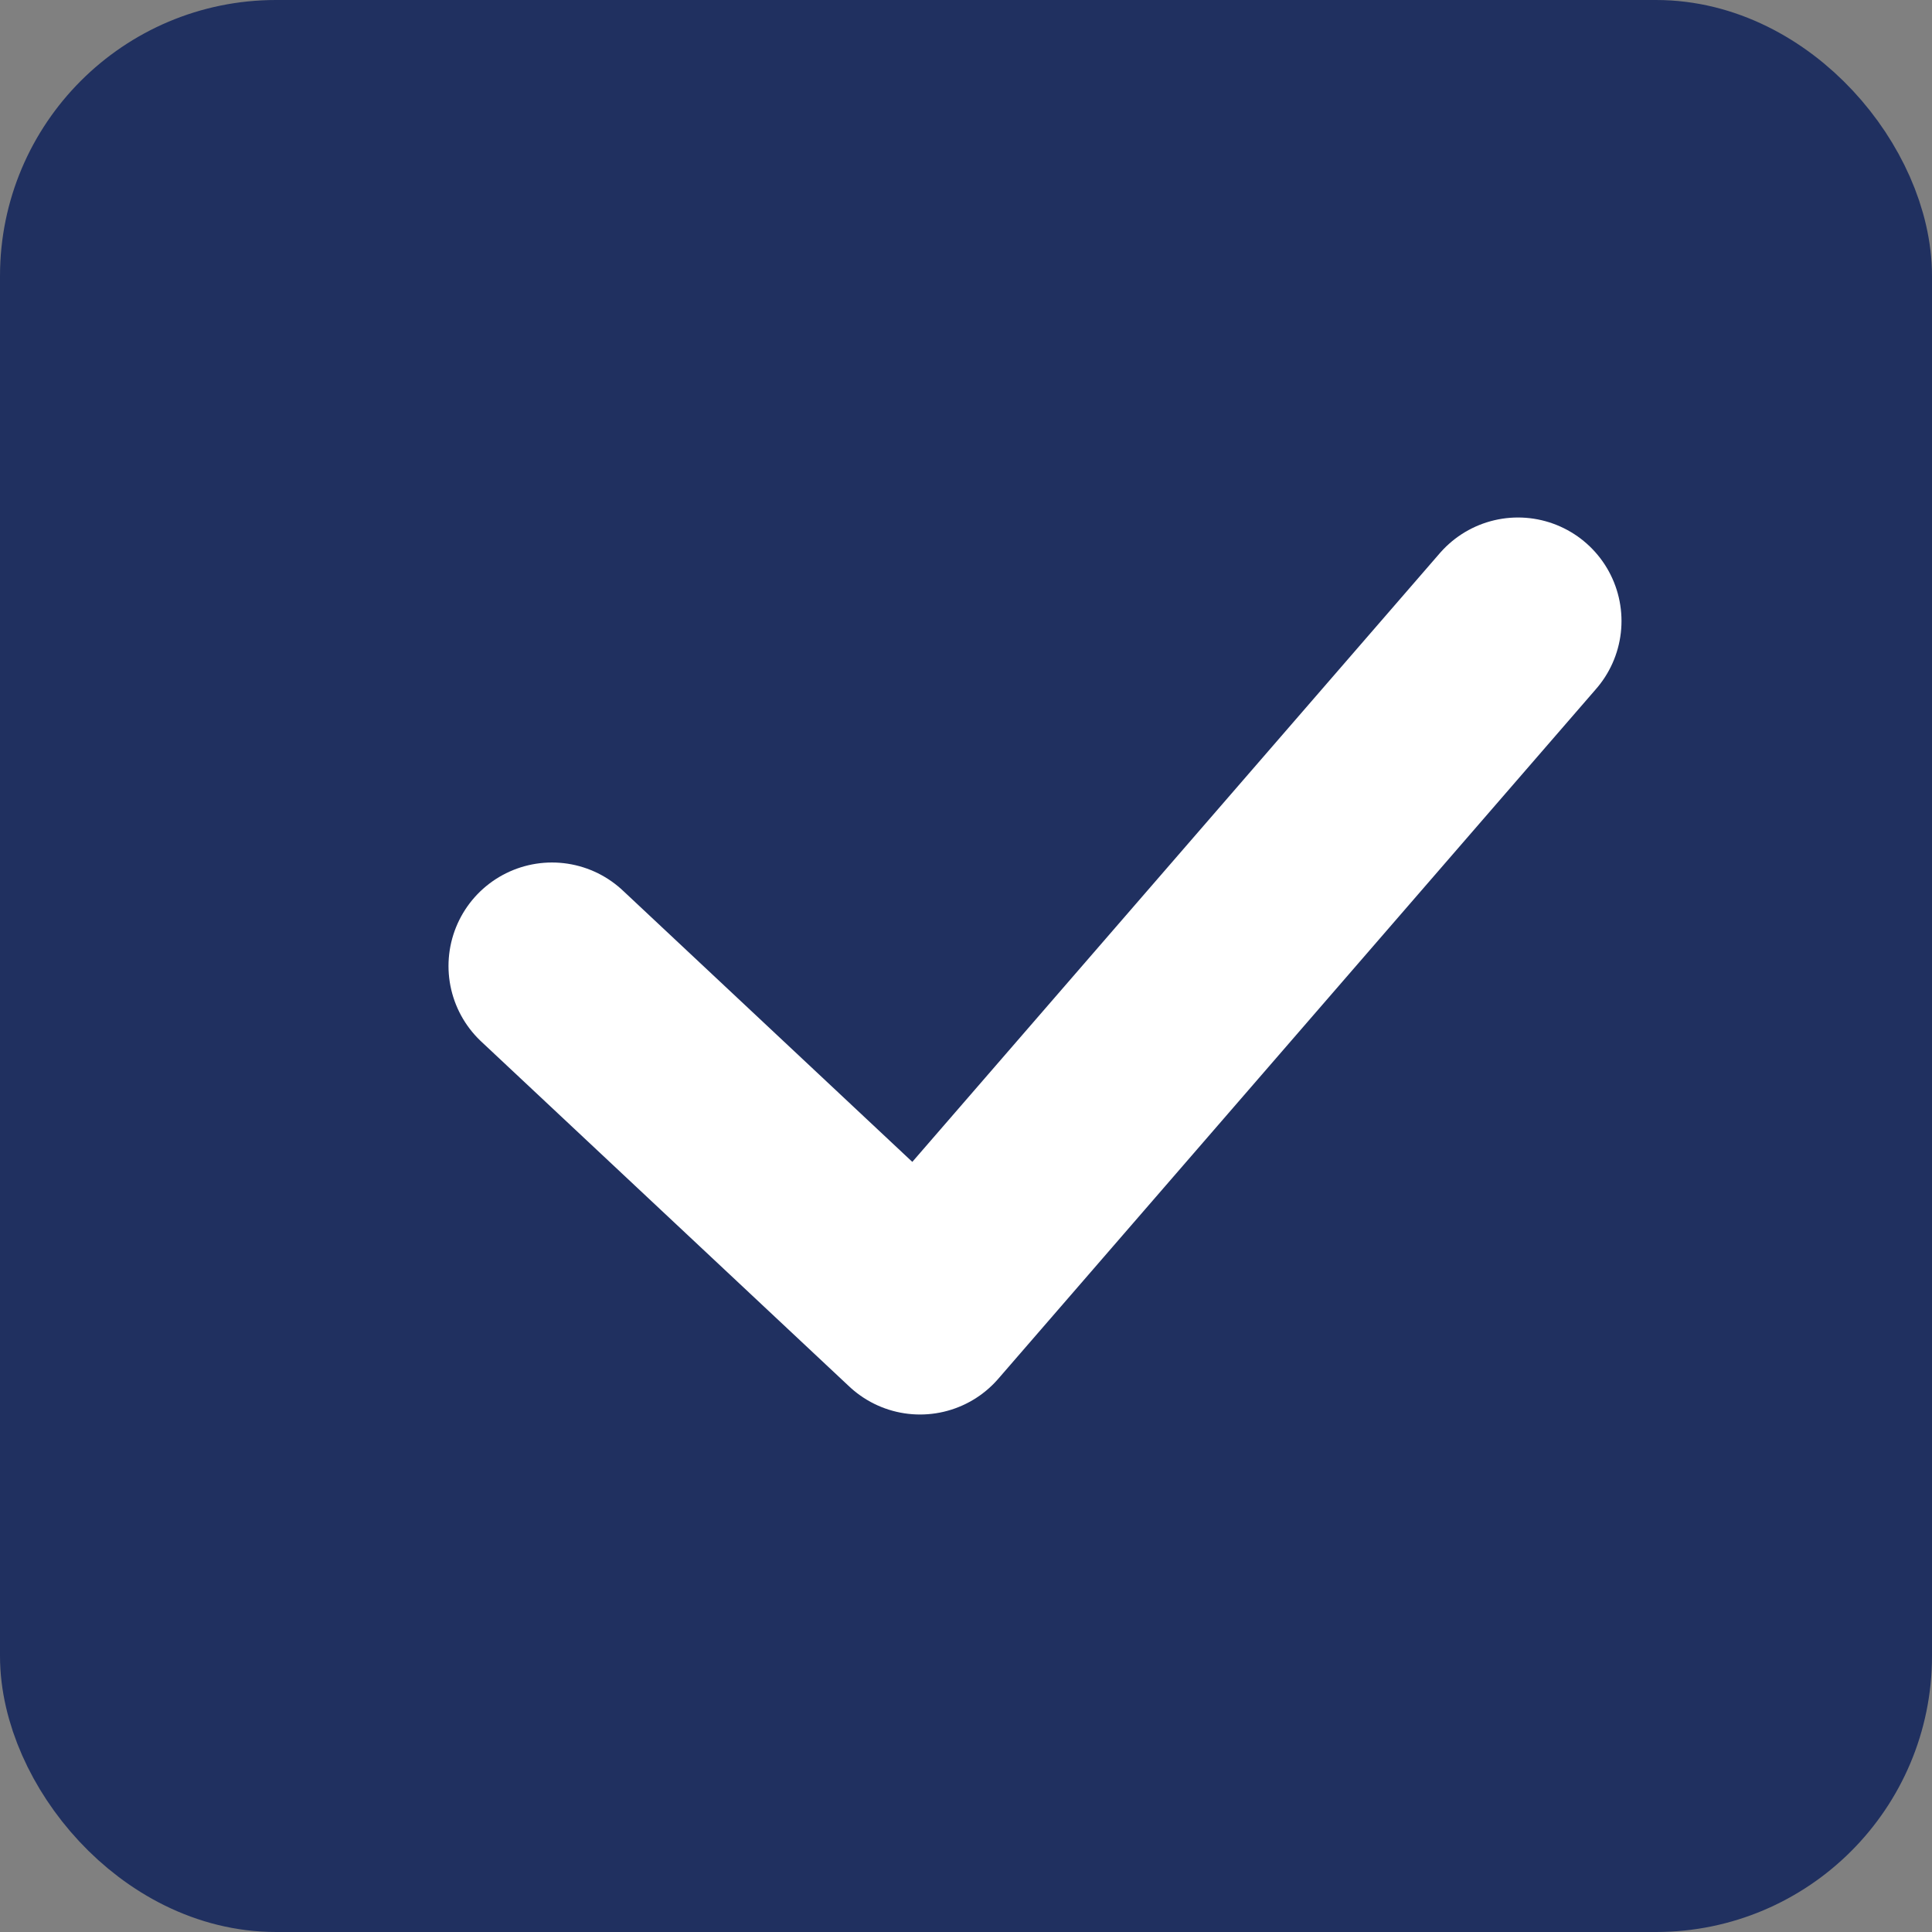 <svg width="14" height="14" viewBox="0 0 14 14" fill="none" xmlns="http://www.w3.org/2000/svg">
<rect x="0" y="0" width="14" height="14" fill="#808080" stroke="none"/>
<rect x="0.5" y="0.5" width="13" height="13" rx="1.5" fill="#203060" stroke="#203060"/>
<path d="M4 7L6.667 9.5L11 4.5" stroke="white" stroke-width="1.5" stroke-linecap="round" stroke-linejoin="round"/>
</svg>
